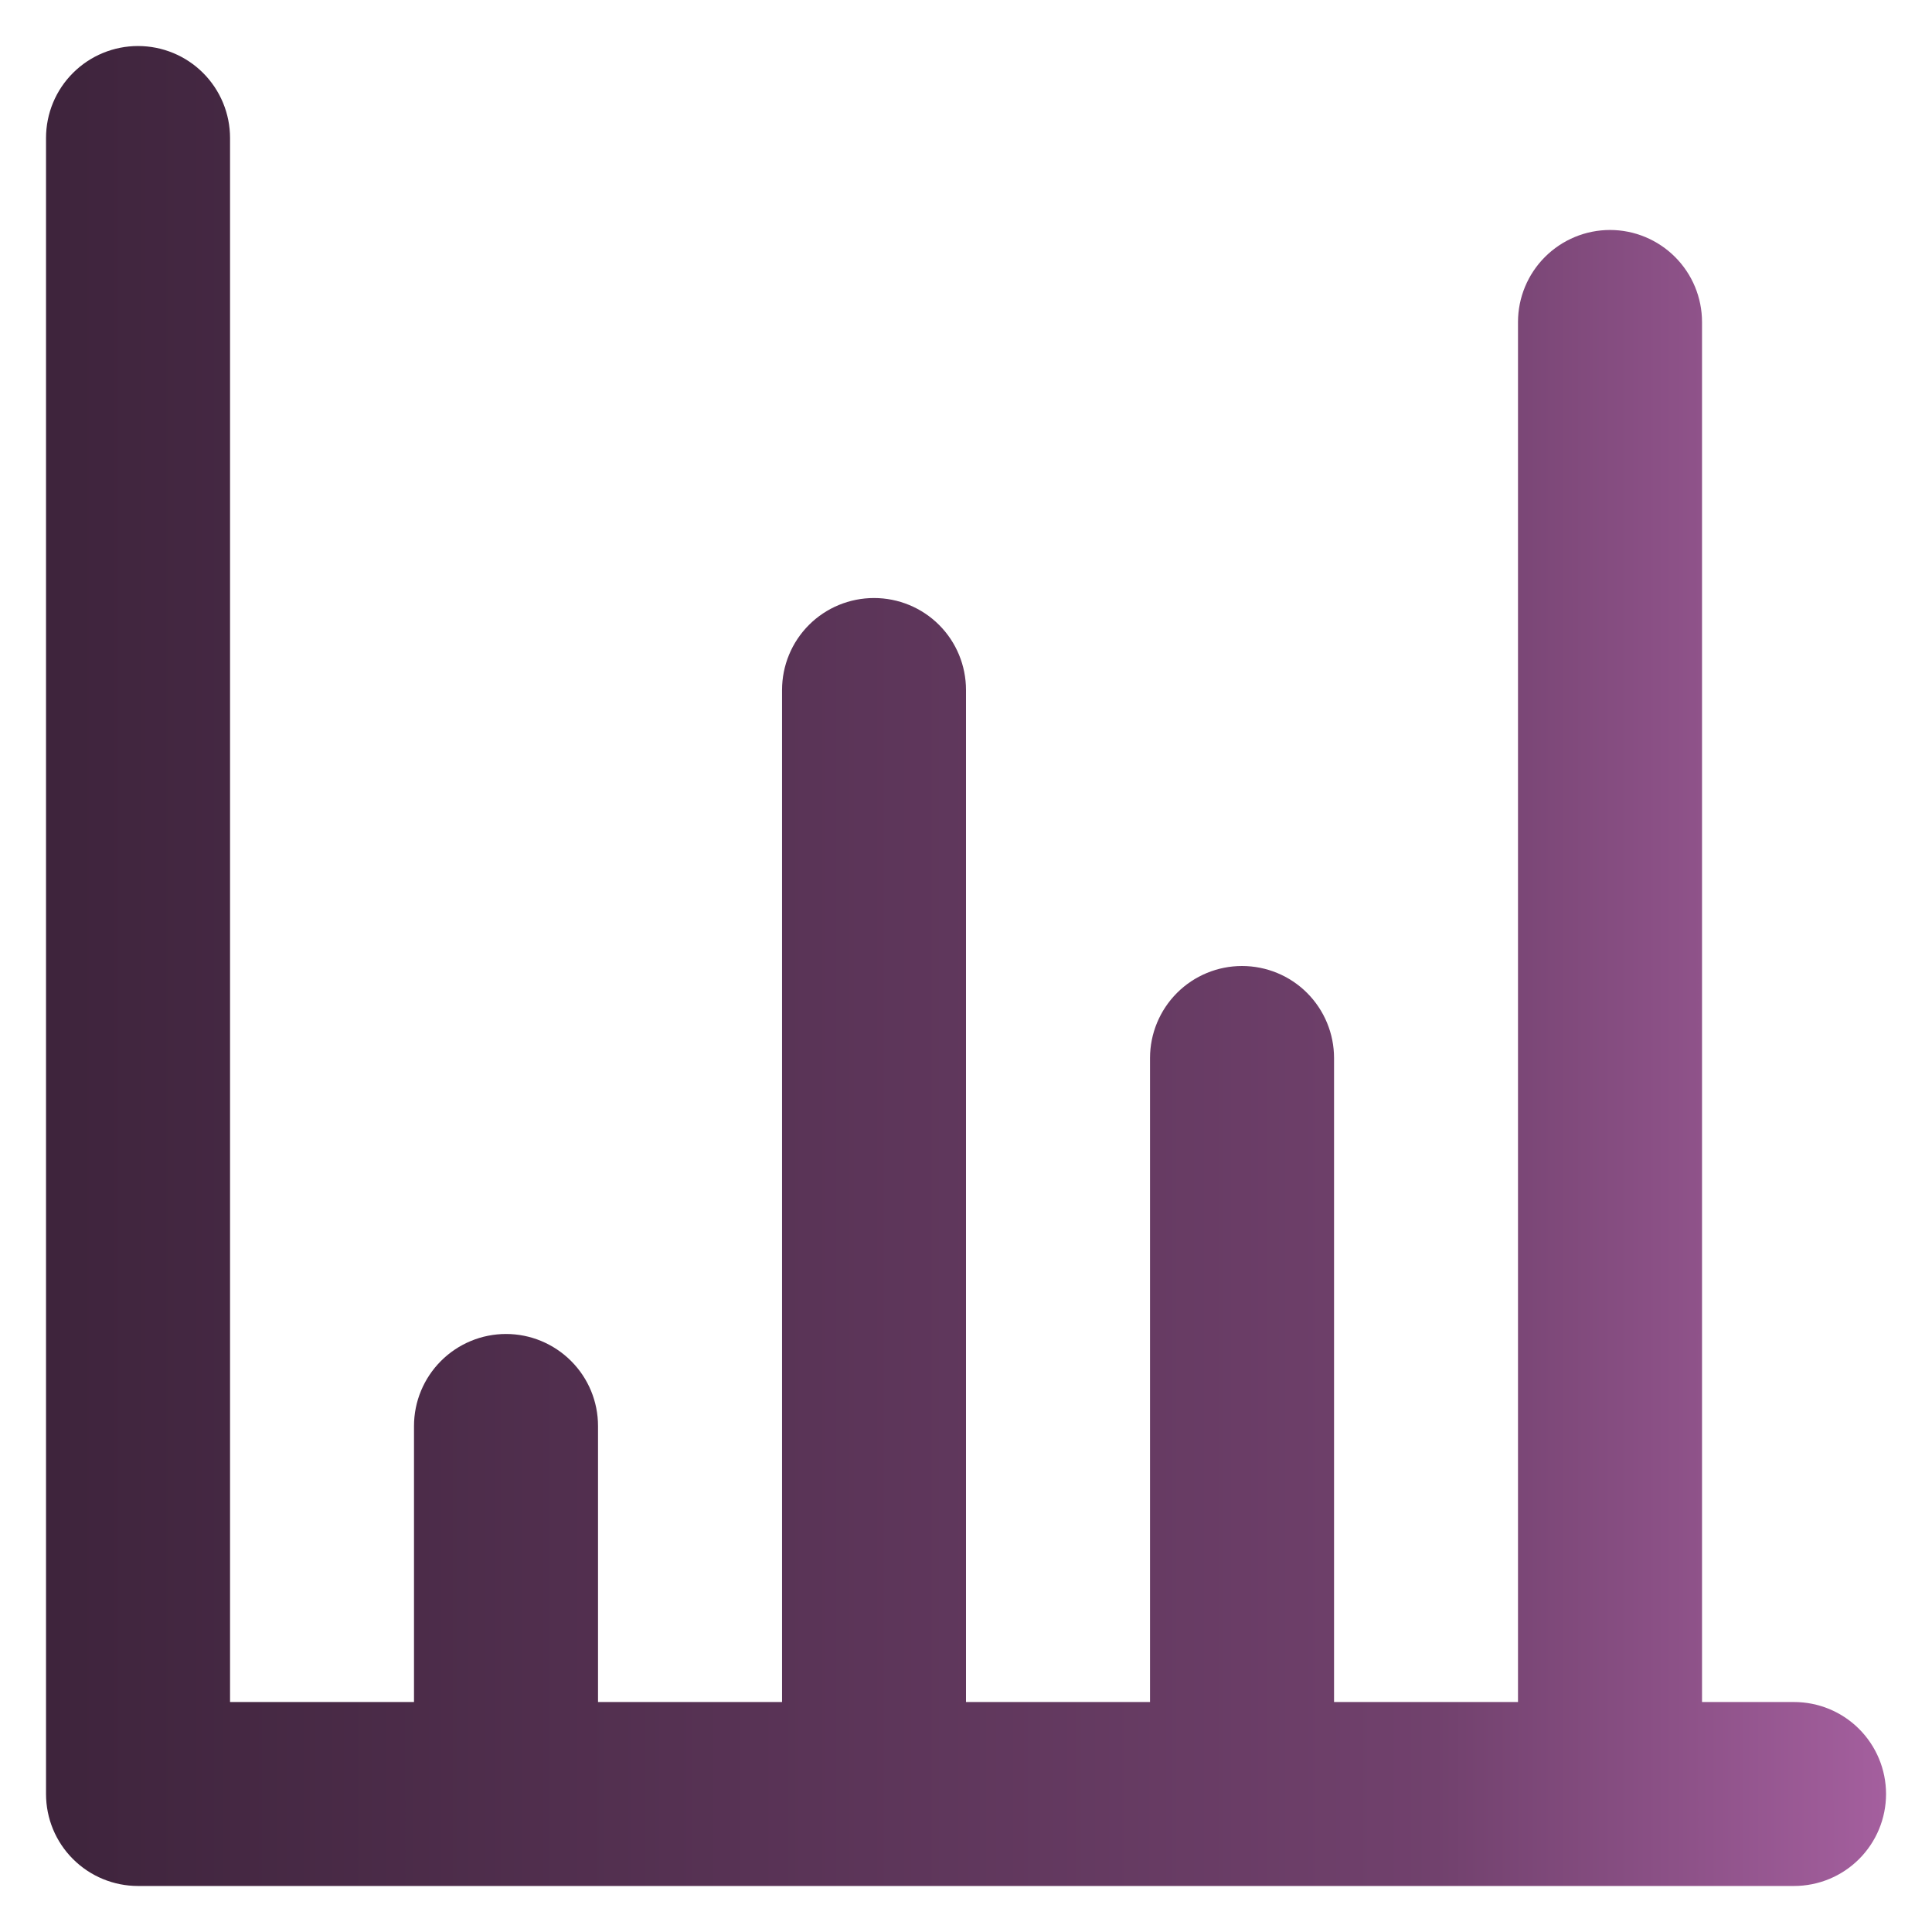 <svg width="28" height="28" viewBox="0 0 28 28" fill="none" xmlns="http://www.w3.org/2000/svg">
<path d="M26 24.667H24.667V4.667C24.667 4.313 24.526 3.974 24.276 3.724C24.026 3.474 23.687 3.333 23.334 3.333C22.98 3.333 22.641 3.474 22.391 3.724C22.141 3.974 22 4.313 22 4.667V24.667H19.334V15.333C19.334 14.98 19.193 14.64 18.943 14.39C18.693 14.14 18.354 14 18 14C17.647 14 17.308 14.14 17.058 14.39C16.808 14.64 16.667 14.98 16.667 15.333V24.667H14V10C14 9.646 13.86 9.307 13.61 9.057C13.36 8.807 13.021 8.667 12.667 8.667C12.313 8.667 11.974 8.807 11.724 9.057C11.474 9.307 11.334 9.646 11.334 10V24.667H8.667V20.667C8.667 20.313 8.527 19.974 8.276 19.724C8.026 19.474 7.687 19.333 7.334 19.333C6.98 19.333 6.641 19.474 6.391 19.724C6.141 19.974 6 20.313 6 20.667V24.667H3.334V2C3.334 1.646 3.193 1.307 2.943 1.057C2.693 0.807 2.354 0.667 2 0.667C1.647 0.667 1.308 0.807 1.058 1.057C0.807 1.307 0.667 1.646 0.667 2V26C0.667 26.354 0.807 26.693 1.058 26.943C1.308 27.193 1.647 27.333 2 27.333H26C26.354 27.333 26.693 27.193 26.943 26.943C27.193 26.693 27.334 26.354 27.334 26C27.334 25.646 27.193 25.307 26.943 25.057C26.693 24.807 26.354 24.667 26 24.667Z" fill="url(#paint0_linear_589_80)"/>
<defs>
<linearGradient id="paint0_linear_589_80" x1="0.667" y1="14" x2="27.334" y2="14" gradientUnits="userSpaceOnUse">
<stop stop-color="#3E243C"/>
<stop offset="0.755" stop-color="#71416D"/>
<stop offset="1" stop-color="#A45F9E"/>
</linearGradient>
</defs>
</svg>
